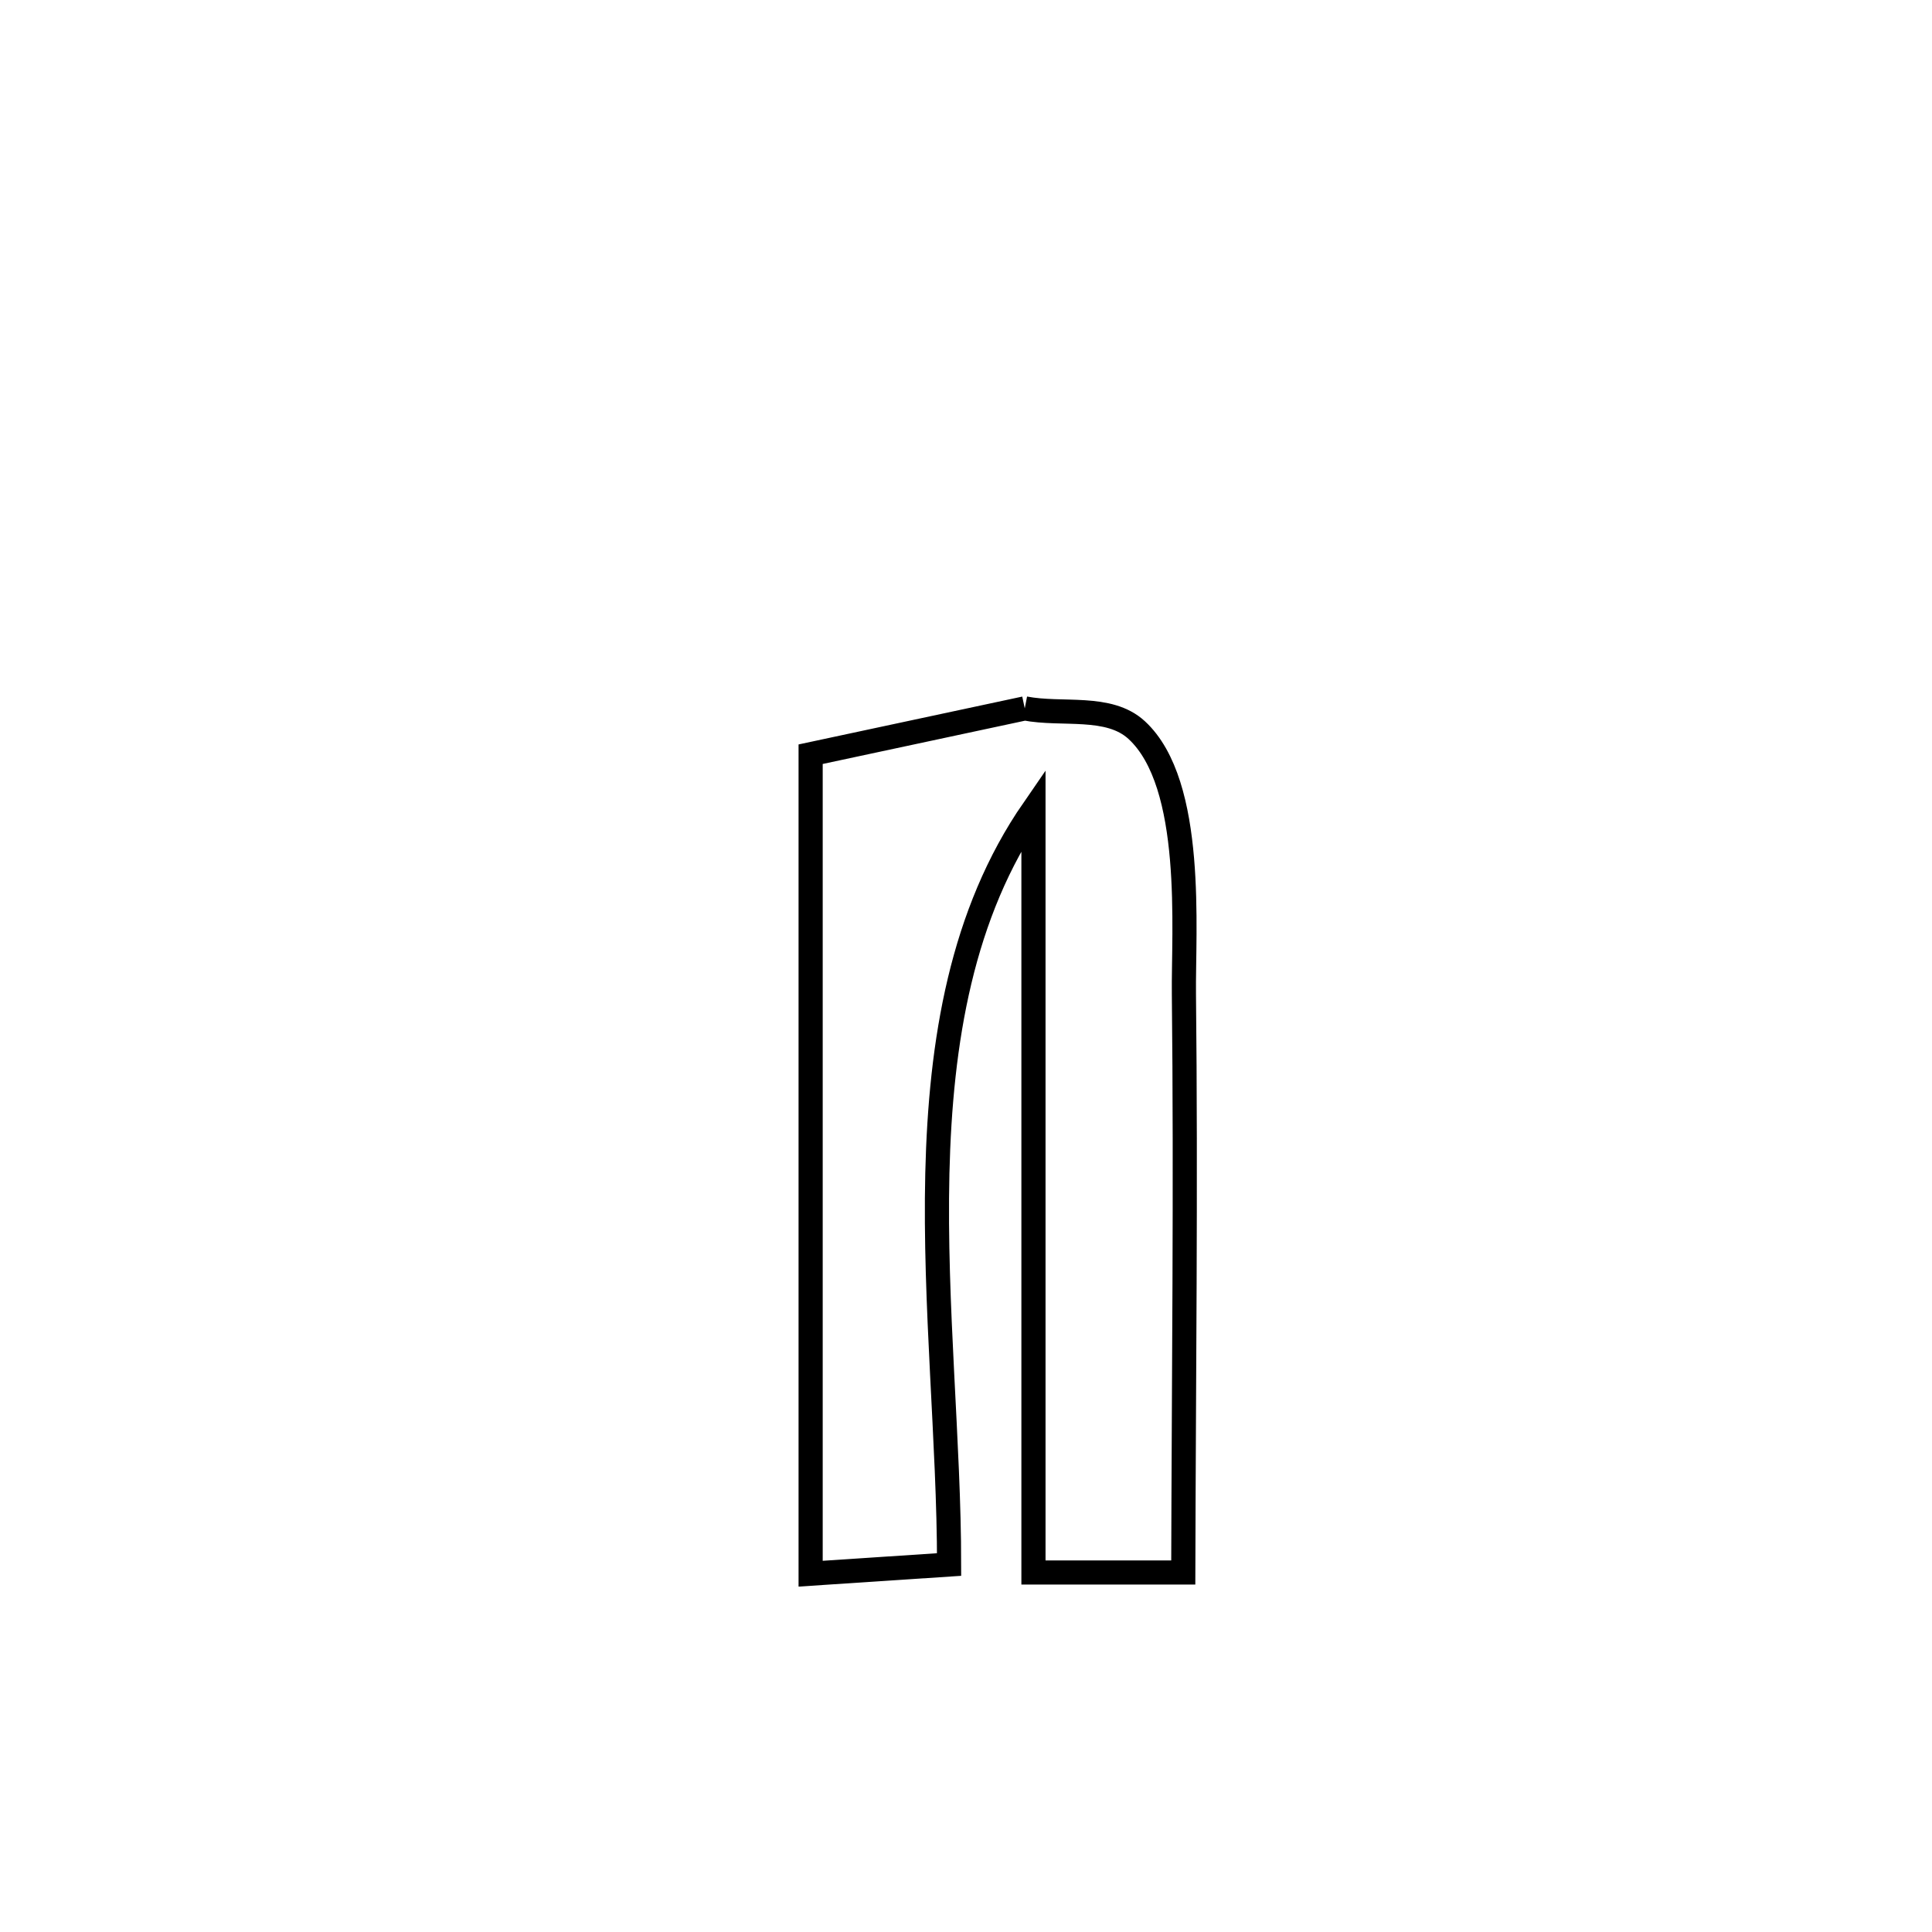 <svg xmlns="http://www.w3.org/2000/svg" viewBox="0.0 0.0 24.0 24.0" height="200px" width="200px"><path fill="none" stroke="black" stroke-width=".3" stroke-opacity="1.0"  filling="0" d="M12.73 8.8 L12.73 8.8 C13.194 8.89 13.774 8.749 14.121 9.07 C14.848 9.741 14.698 11.569 14.707 12.349 C14.733 14.744 14.705 17.139 14.699 19.534 L14.699 19.534 C14.079 19.534 13.458 19.534 12.838 19.534 L12.838 19.534 C12.838 17.954 12.838 16.374 12.838 14.795 C12.838 13.215 12.838 11.635 12.838 10.055 L12.838 10.055 C11.945 11.348 11.683 12.934 11.644 14.576 C11.606 16.219 11.79 17.917 11.79 19.435 L11.79 19.435 C11.217 19.473 10.643 19.511 10.07 19.549 L10.07 19.549 C10.07 17.852 10.07 16.155 10.07 14.459 C10.07 12.762 10.07 11.066 10.07 9.369 L10.07 9.369 C10.956 9.179 11.843 8.989 12.73 8.8 L12.73 8.8"></path></svg>